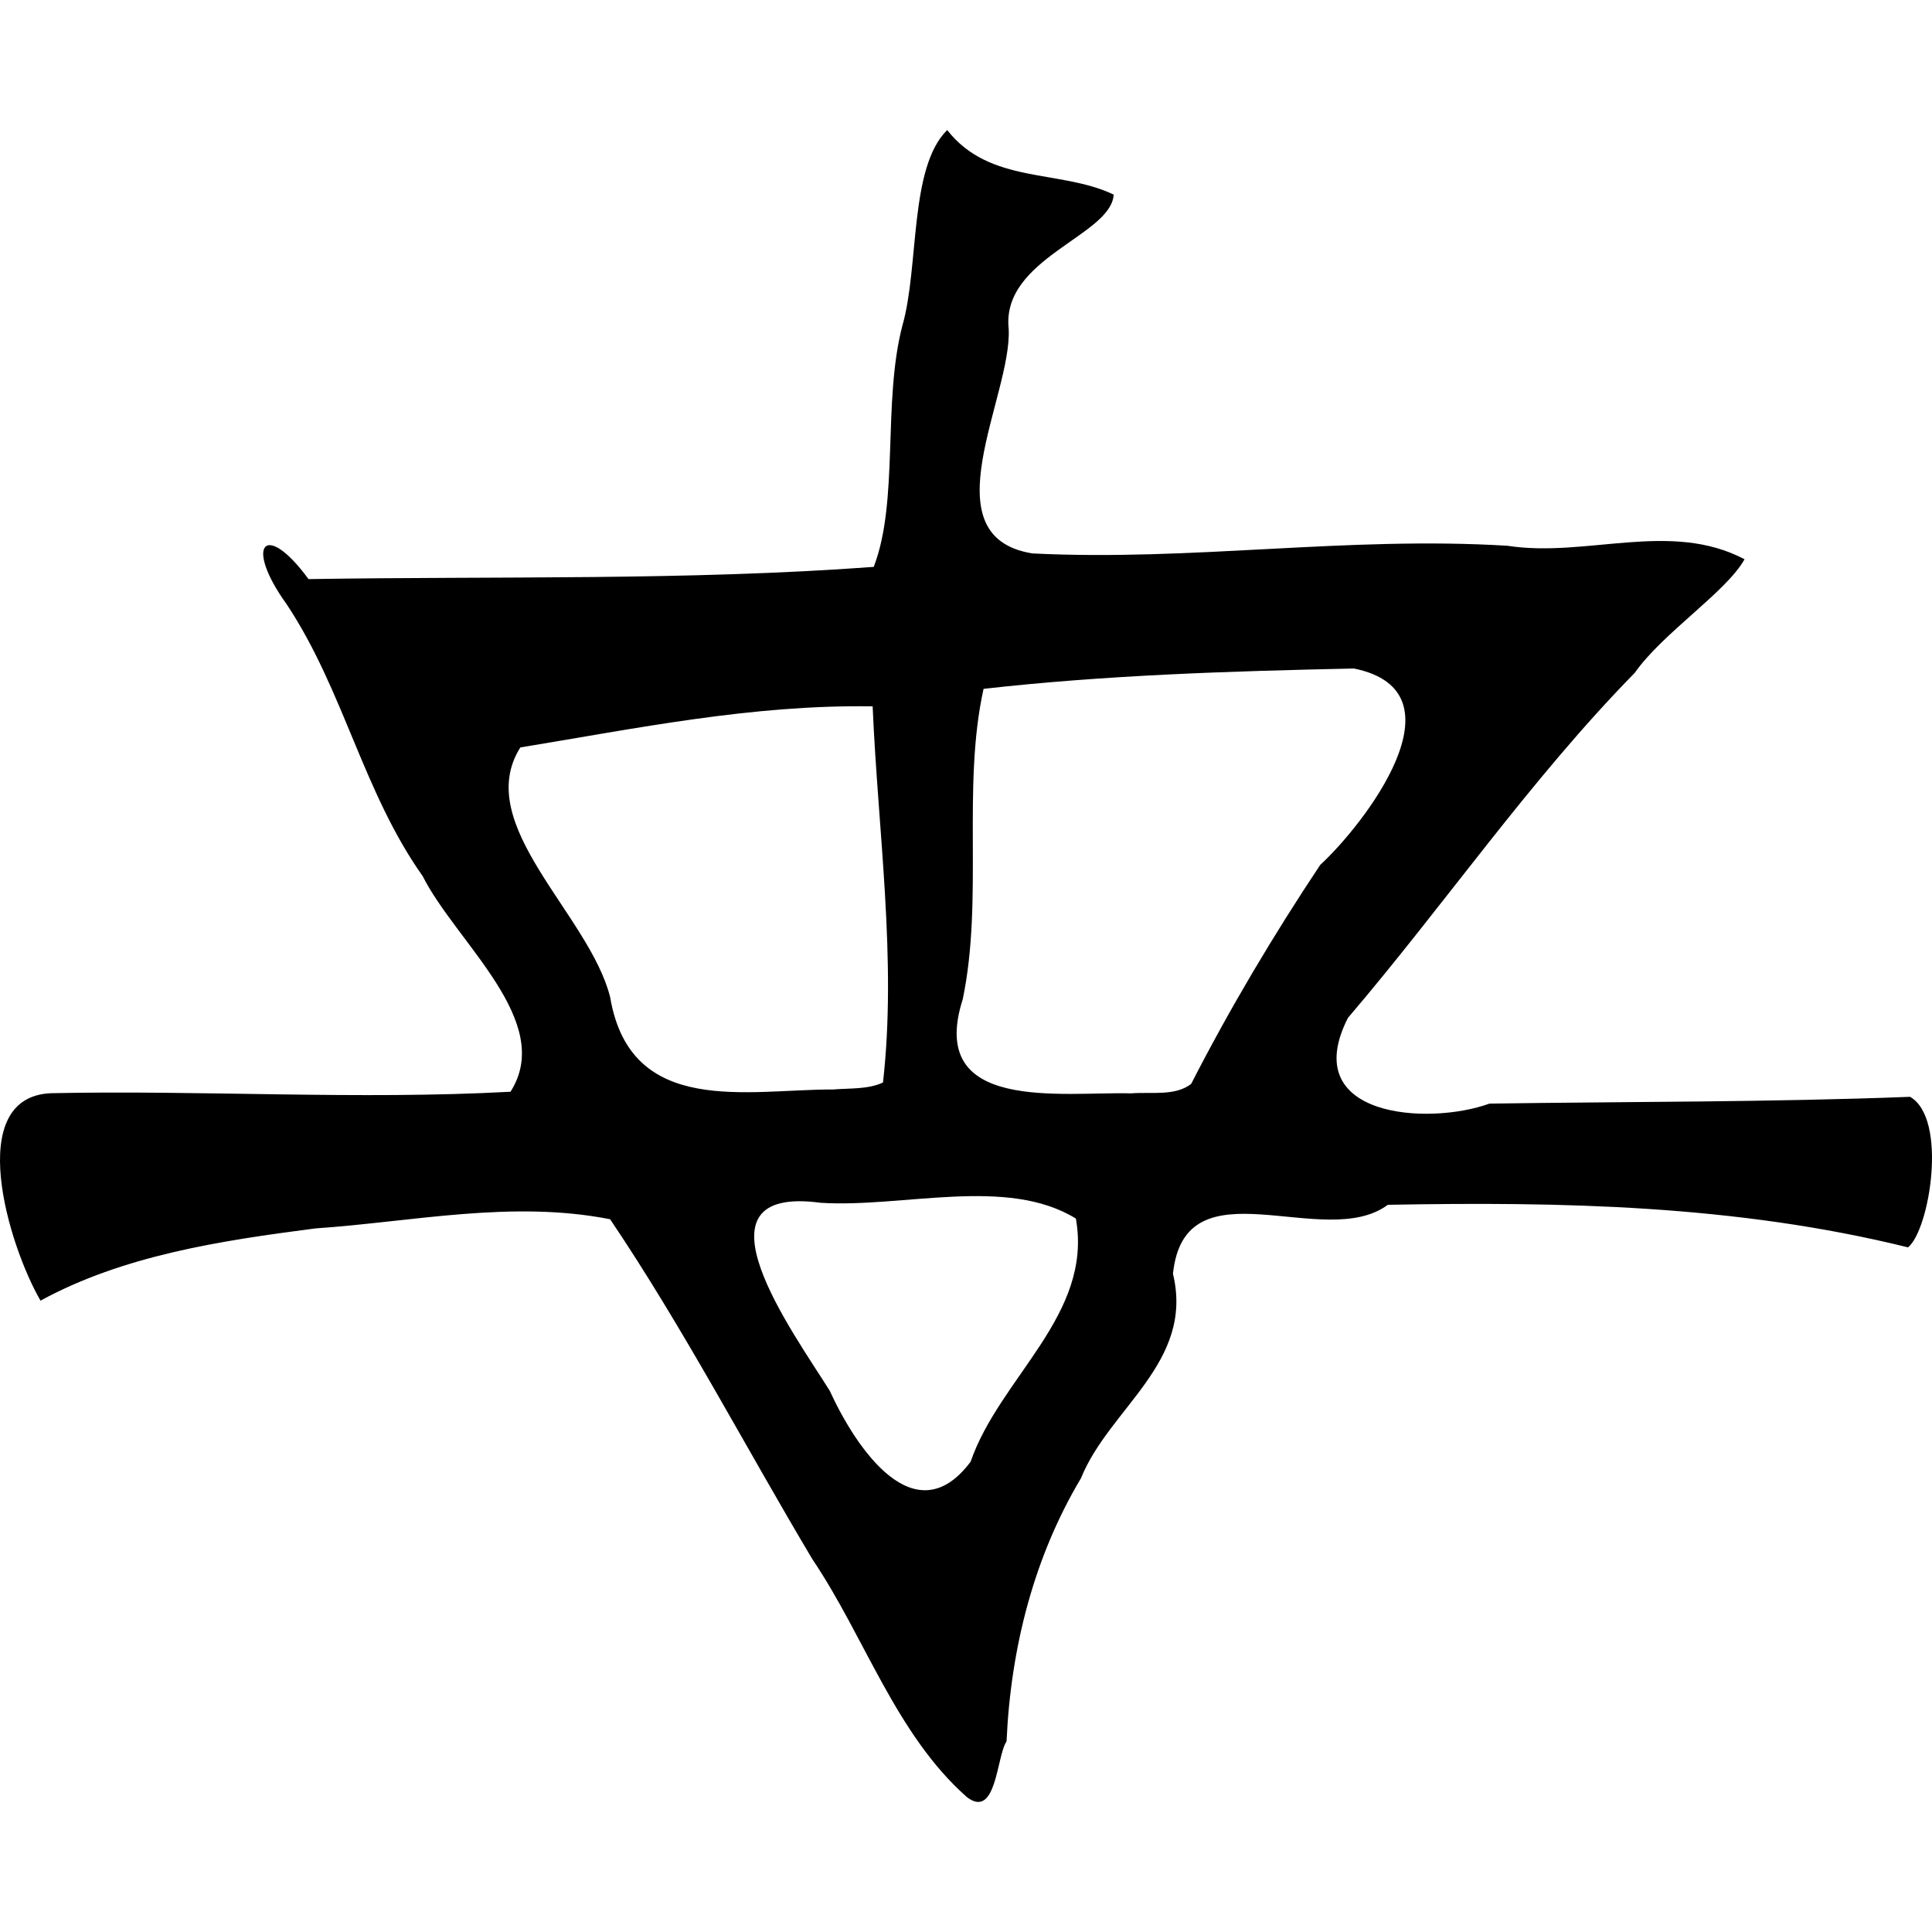 <?xml version="1.0" encoding="UTF-8" standalone="no"?>
<!-- Created with Inkscape (http://www.inkscape.org/) -->

<svg
   xmlns:dc="http://purl.org/dc/elements/1.1/"
   xmlns:cc="http://creativecommons.org/ns#"
   xmlns:rdf="http://www.w3.org/1999/02/22-rdf-syntax-ns#"
   xmlns:svg="http://www.w3.org/2000/svg"
   xmlns="http://www.w3.org/2000/svg"
   xmlns:sodipodi="http://sodipodi.sourceforge.net/DTD/sodipodi-0.dtd"
   xmlns:inkscape="http://www.inkscape.org/namespaces/inkscape"
   width="500"
   height="500"
   viewBox="0 0 500 500"
   id="svg5370"
   version="1.1"
   inkscape:version="0.91 r"
   sodipodi:docname="water.svg">
  <defs
     id="defs5372" />
  <sodipodi:namedview
     id="base"
     pagecolor="#ffffff"
     bordercolor="#666666"
     borderopacity="1.0"
     inkscape:pageopacity="0.0"
     inkscape:pageshadow="2"
     inkscape:zoom="1.0759766"
     inkscape:cx="319.11778"
     inkscape:cy="334.12235"
     inkscape:document-units="px"
     inkscape:current-layer="layer1"
     showgrid="false"
     inkscape:window-width="1280"
     inkscape:window-height="977"
     inkscape:window-x="0"
     inkscape:window-y="0"
     inkscape:window-maximized="1"
     units="px" />
  <g
     inkscape:label="Layer 1"
     inkscape:groupmode="layer"
     id="layer1"
     transform="translate(0,-552.362)">
    <path
       style="display:inline;fill-opacity:1"
       d="m 308.272,832.876 c 9.955,-19.45 21.314,-38.531 33.413,-56.696 11.089,-10.169 38.195,-44.827 8.71,-50.809 -32.087,0.688 -64.276,1.696 -95.85,5.265 -5.66,25.667 0.046,54.31 -5.393,80.347 -9.405,29.49 25.7,23.867 43.587,24.339 5.139,-0.413 11.353,0.794 15.532,-2.447 z m -79.756,-0.364 c 3.611,-31.696 -1.292,-64.919 -2.675,-97.344 -31.118,-0.505 -61.19,5.723 -91.177,10.631 -12.595,19.955 17.848,43.158 23.243,64.62 5.261,31.172 35.547,23.835 57.754,23.898 4.307,-0.363 8.964,0.011 12.856,-1.805 z m 22.684,98.136 c 7.511,-21.821 31.692,-37.983 27.236,-62.923 -17.895,-11.022 -44.761,-2.725 -66.047,-4.082 -35.241,-4.738 -6.937,33.768 2.335,48.631 6.983,15.237 22.17,37.474 36.475,18.375 z m -0.936,86.833 c -18.425,-16.251 -26.436,-41.449 -39.983,-61.535 -17.485,-29.305 -33.278,-59.693 -52.381,-88.042 -25.412,-5.019 -51.16,0.661 -76.22,2.367 -24.685,3.184 -49.772,7.007 -71.192,18.696 -8.271,-14.223 -19.97,-52.686 2.696,-53.685 39.557,-0.823 79.562,1.763 118.935,-0.378 11.591,-18.181 -14.039,-38.559 -22.743,-55.819 C 93.93,757.267 88.962,730.992 74.174,708.724 c -11.129,-15.433 -5.561,-21.833 5.673,-6.49 48.784,-0.791 97.91,0.416 146.272,-3.163 6.584,-17.023 2.243,-42.556 7.402,-62.374 4.41,-15.362 1.708,-40.908 11.606,-50.678 11.121,14.159 29.065,10.051 43.093,16.702 -0.573,10.637 -29.172,16.464 -27.173,34.776 0.877,17.329 -21.001,53.732 6.127,58.09 41.343,2.081 81.536,-4.527 122.955,-1.98 20.403,3.165 42.137,-6.644 61.36,3.49 -4.729,8.468 -21.149,19.045 -28.413,29.39 -27.143,27.705 -49.098,59.85 -74.235,89.309 -13.073,25.727 20.701,27.955 36.635,22.179 36.288,-0.531 72.696,-0.356 108.848,-1.757 9.811,5.625 5.069,34.405 -0.525,38.965 -44.625,-11.042 -90.165,-11.836 -134.634,-11.018 -16.463,12.257 -52.547,-11.56 -55.603,17.85 5.544,22.939 -16.477,34.748 -23.806,52.909 -12.083,20.238 -18.18,43.722 -19.259,68.115 -2.596,3.717 -2.56,20.244 -10.236,14.44 z"
       id="path4254"
       inkscape:connector-curvature="0"
       inkscape:export-xdpi="90"
       inkscape:export-ydpi="90" />
  </g>
</svg>
